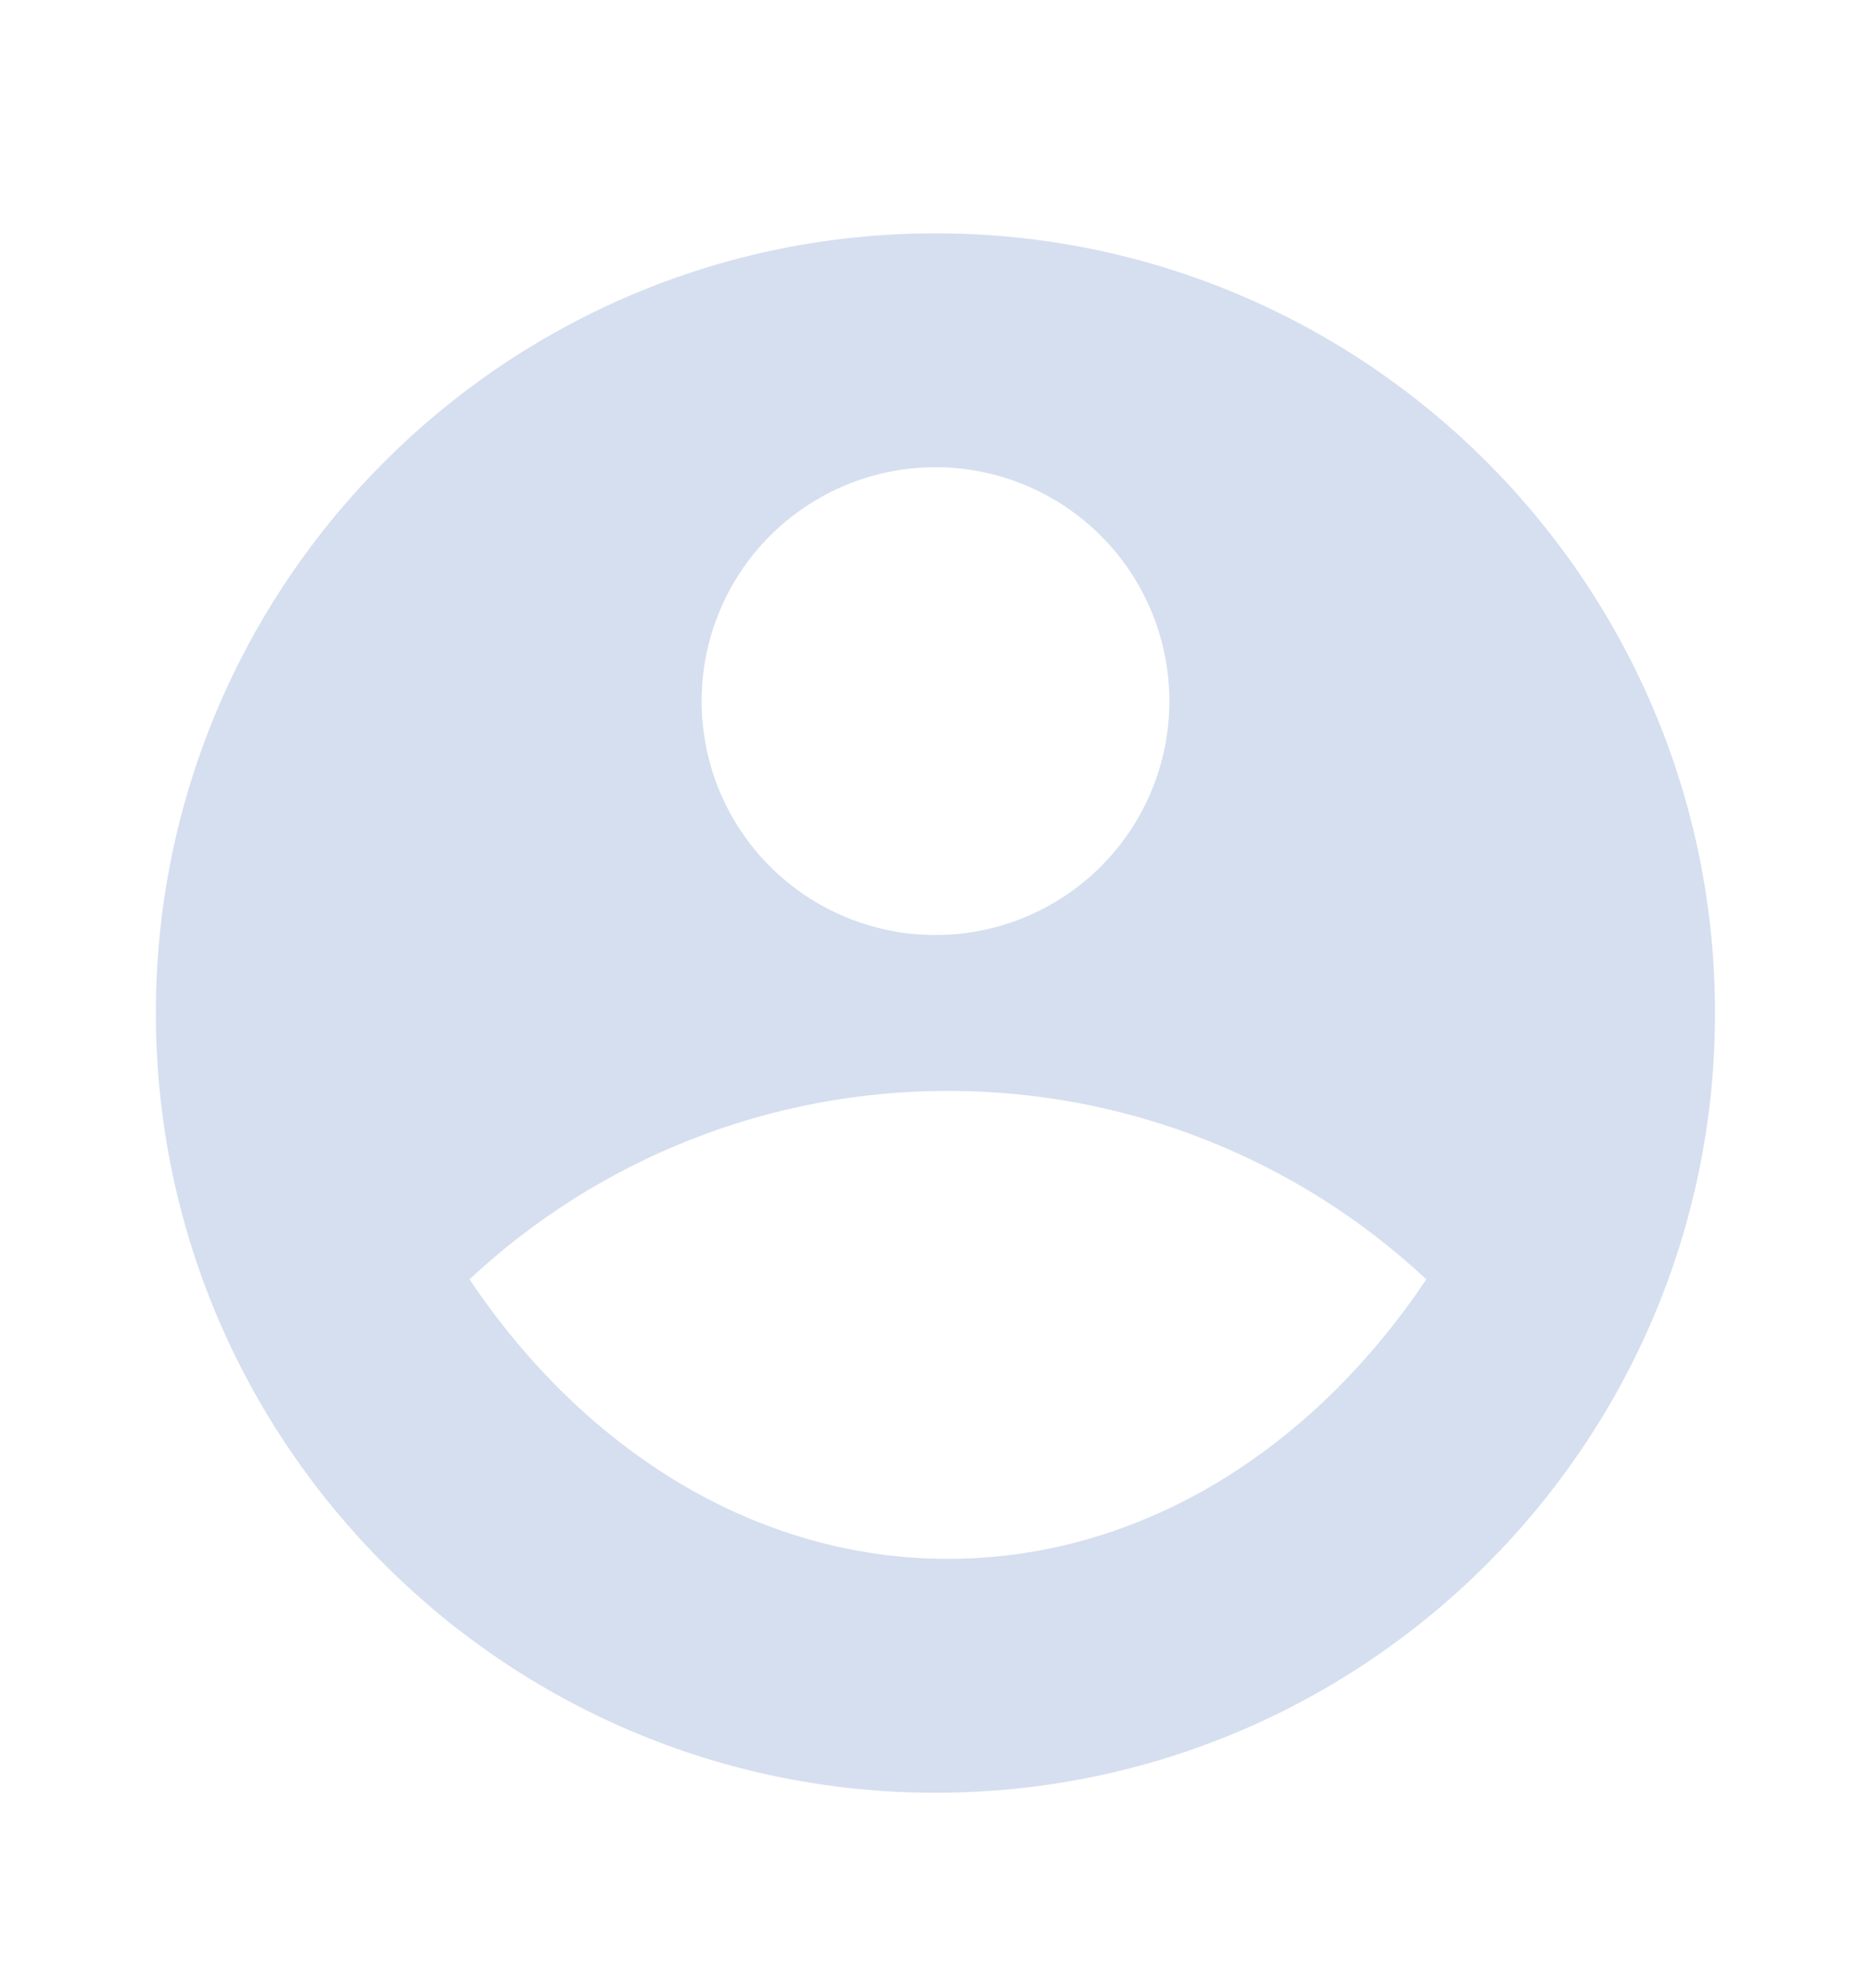 <svg width="16" height="17" viewBox="0 0 16 17" fill="none" xmlns="http://www.w3.org/2000/svg">
<path d="M8 1.995C11.68 1.995 14.666 4.982 14.666 8.662C14.666 12.342 11.68 15.329 8 15.329C4.32 15.329 1.333 12.342 1.333 8.662C1.333 4.982 4.32 1.995 8 1.995ZM4.015 10.939C4.994 12.399 6.463 13.329 8.106 13.329C9.749 13.329 11.219 12.4 12.197 10.939C11.088 9.902 9.625 9.326 8.106 9.328C6.587 9.326 5.125 9.902 4.015 10.939ZM8 7.995C8.53 7.995 9.039 7.784 9.414 7.409C9.789 7.034 10 6.526 10 5.995C10 5.465 9.789 4.956 9.414 4.581C9.039 4.206 8.53 3.995 8 3.995C7.469 3.995 6.961 4.206 6.585 4.581C6.21 4.956 6 5.465 6 5.995C6 6.526 6.21 7.034 6.585 7.409C6.961 7.784 7.469 7.995 8 7.995Z" fill="#D5DFEF"/>
</svg>
